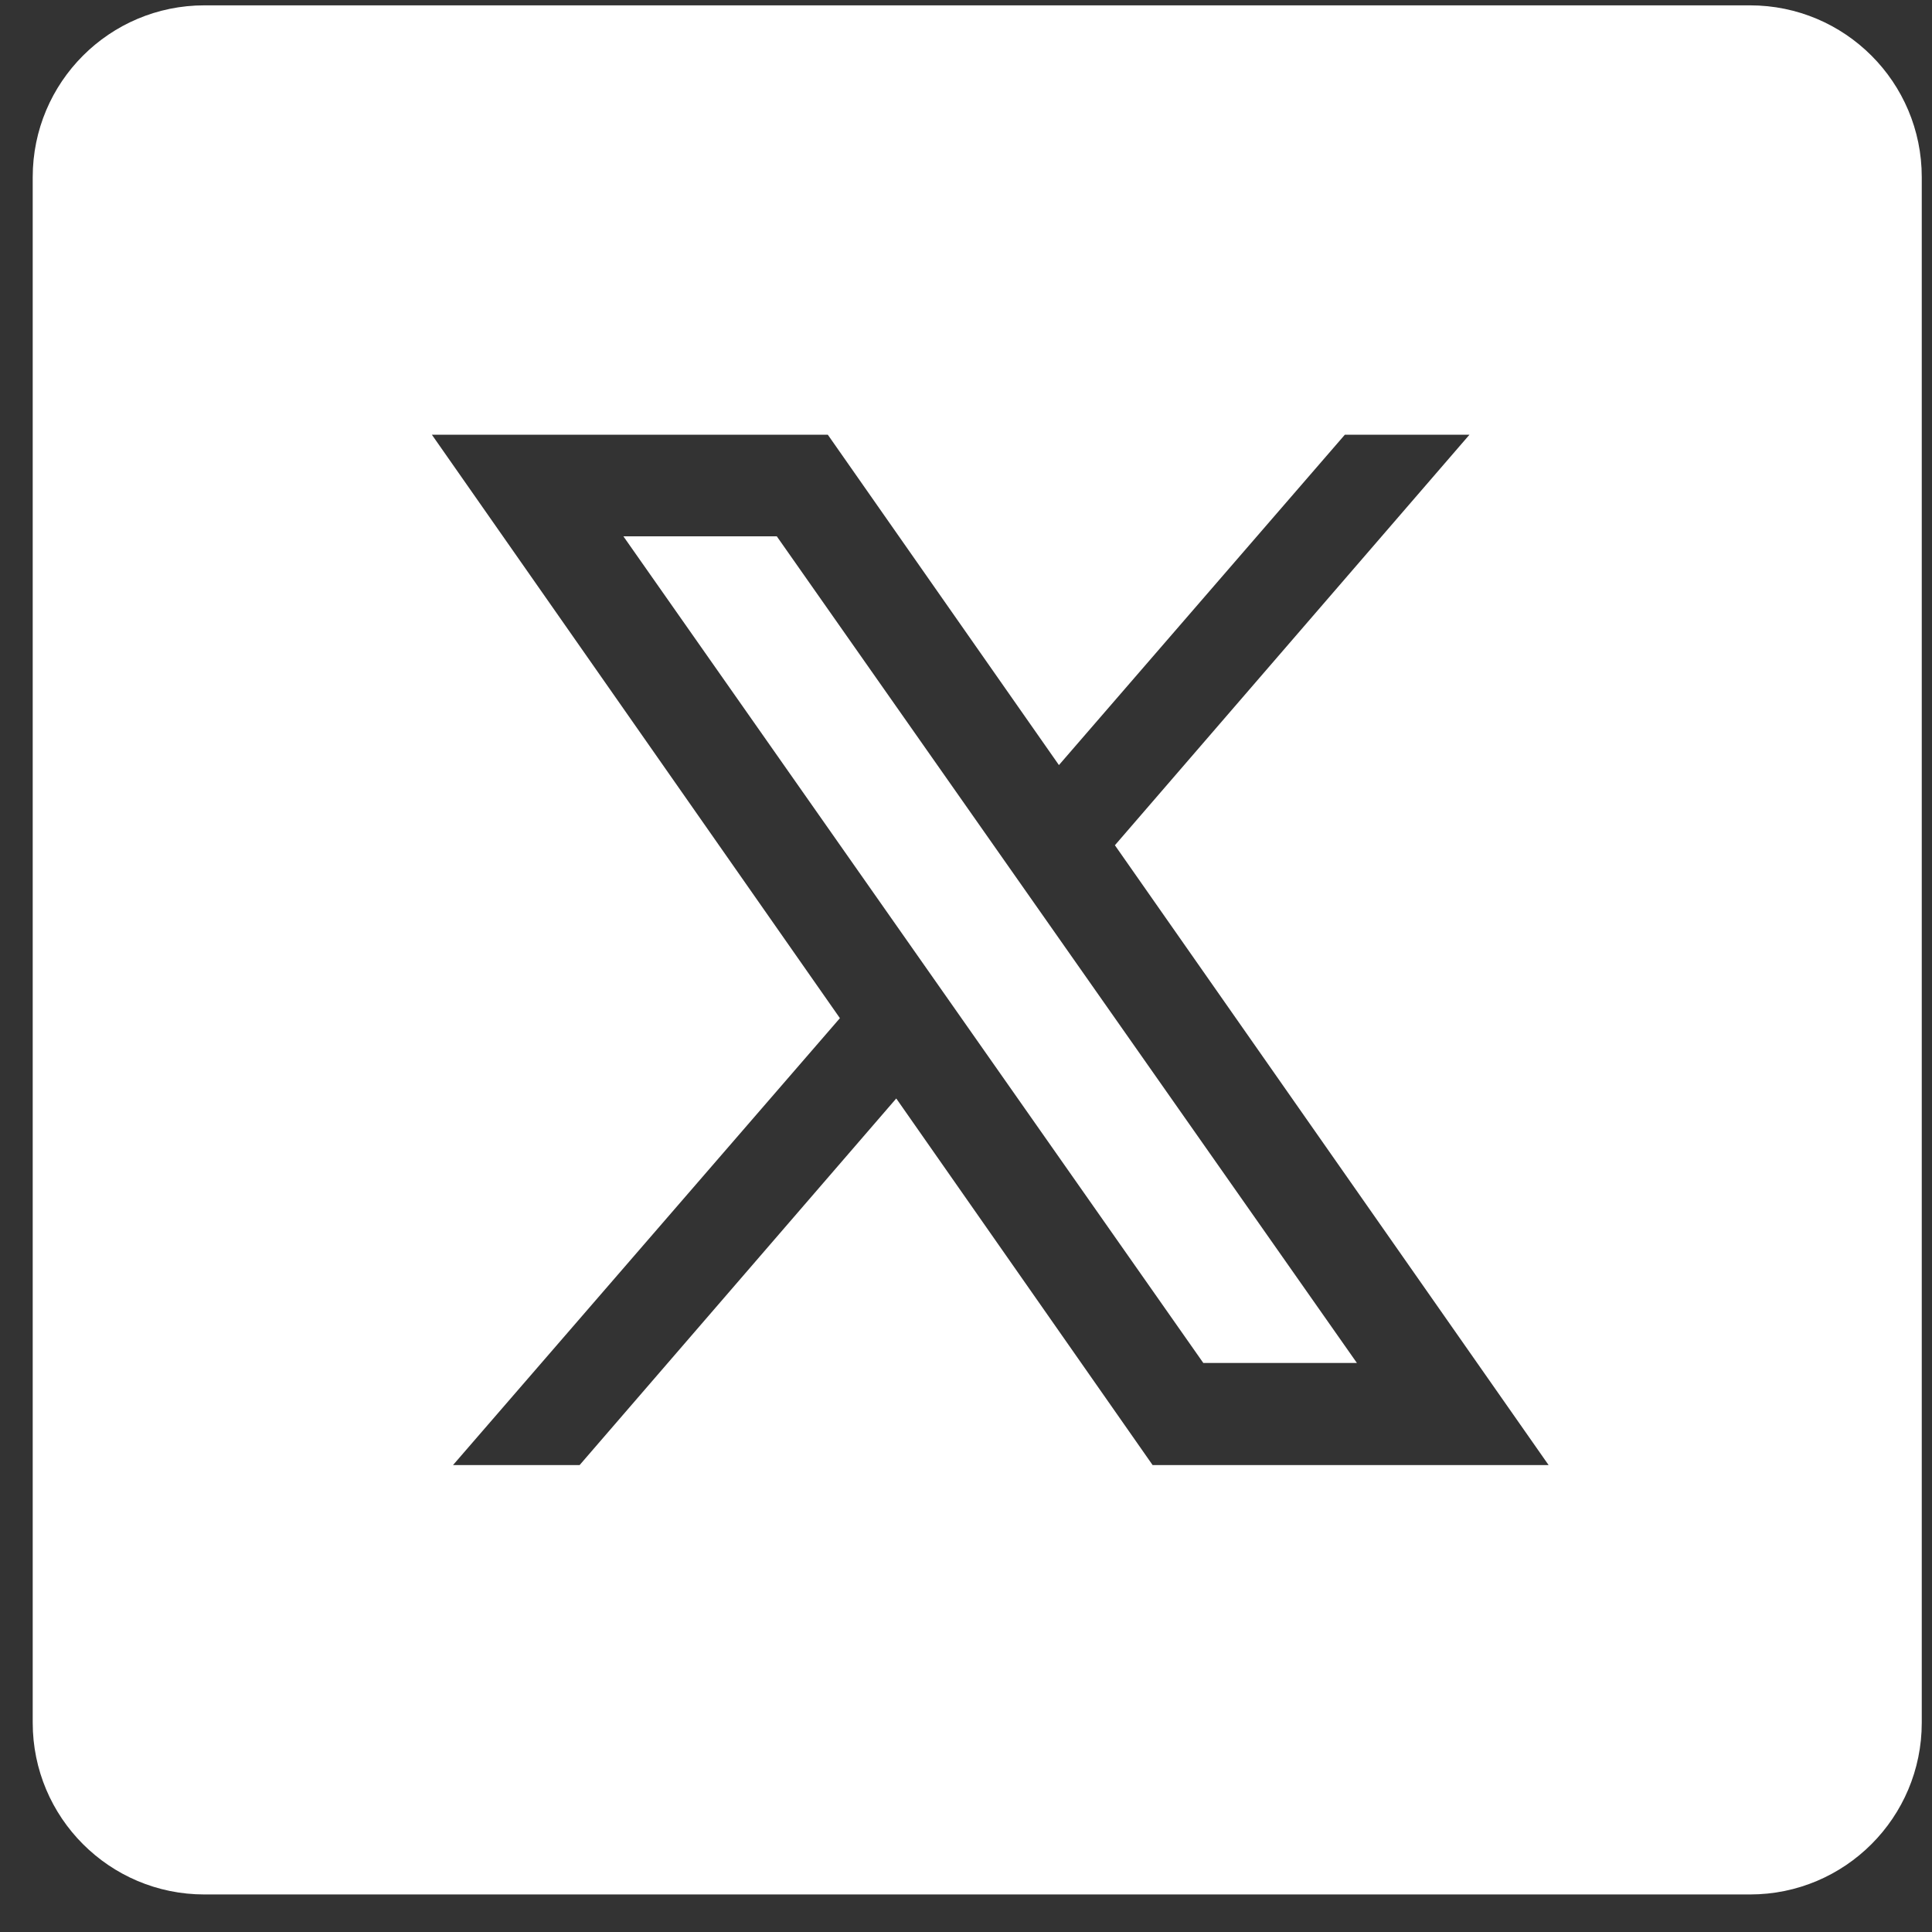 <svg width="30" height="30" viewBox="0 0 30 30" fill="none" xmlns="http://www.w3.org/2000/svg">
<rect x="0" y="0" width="30" height="30" fill="#333333" stroke="none"/>
<path d="M3.174 0.083C1.701 0.083 0.508 1.277 0.508 2.75V26.75C0.508 28.223 1.701 29.417 3.174 29.417H27.174C28.648 29.417 29.841 28.223 29.841 26.75V2.75C29.841 1.277 28.648 0.083 27.174 0.083H3.174ZM6.706 6.75H12.854L16.443 11.88L20.883 6.75H22.818L17.312 13.125L24.047 22.75H17.898L13.917 17.057L9 22.75H7.034L13.042 15.81L6.706 6.75ZM9.68 8.328L18.685 21.164H21.07L12.062 8.328H9.68Z" fill="white"/>
</svg>
